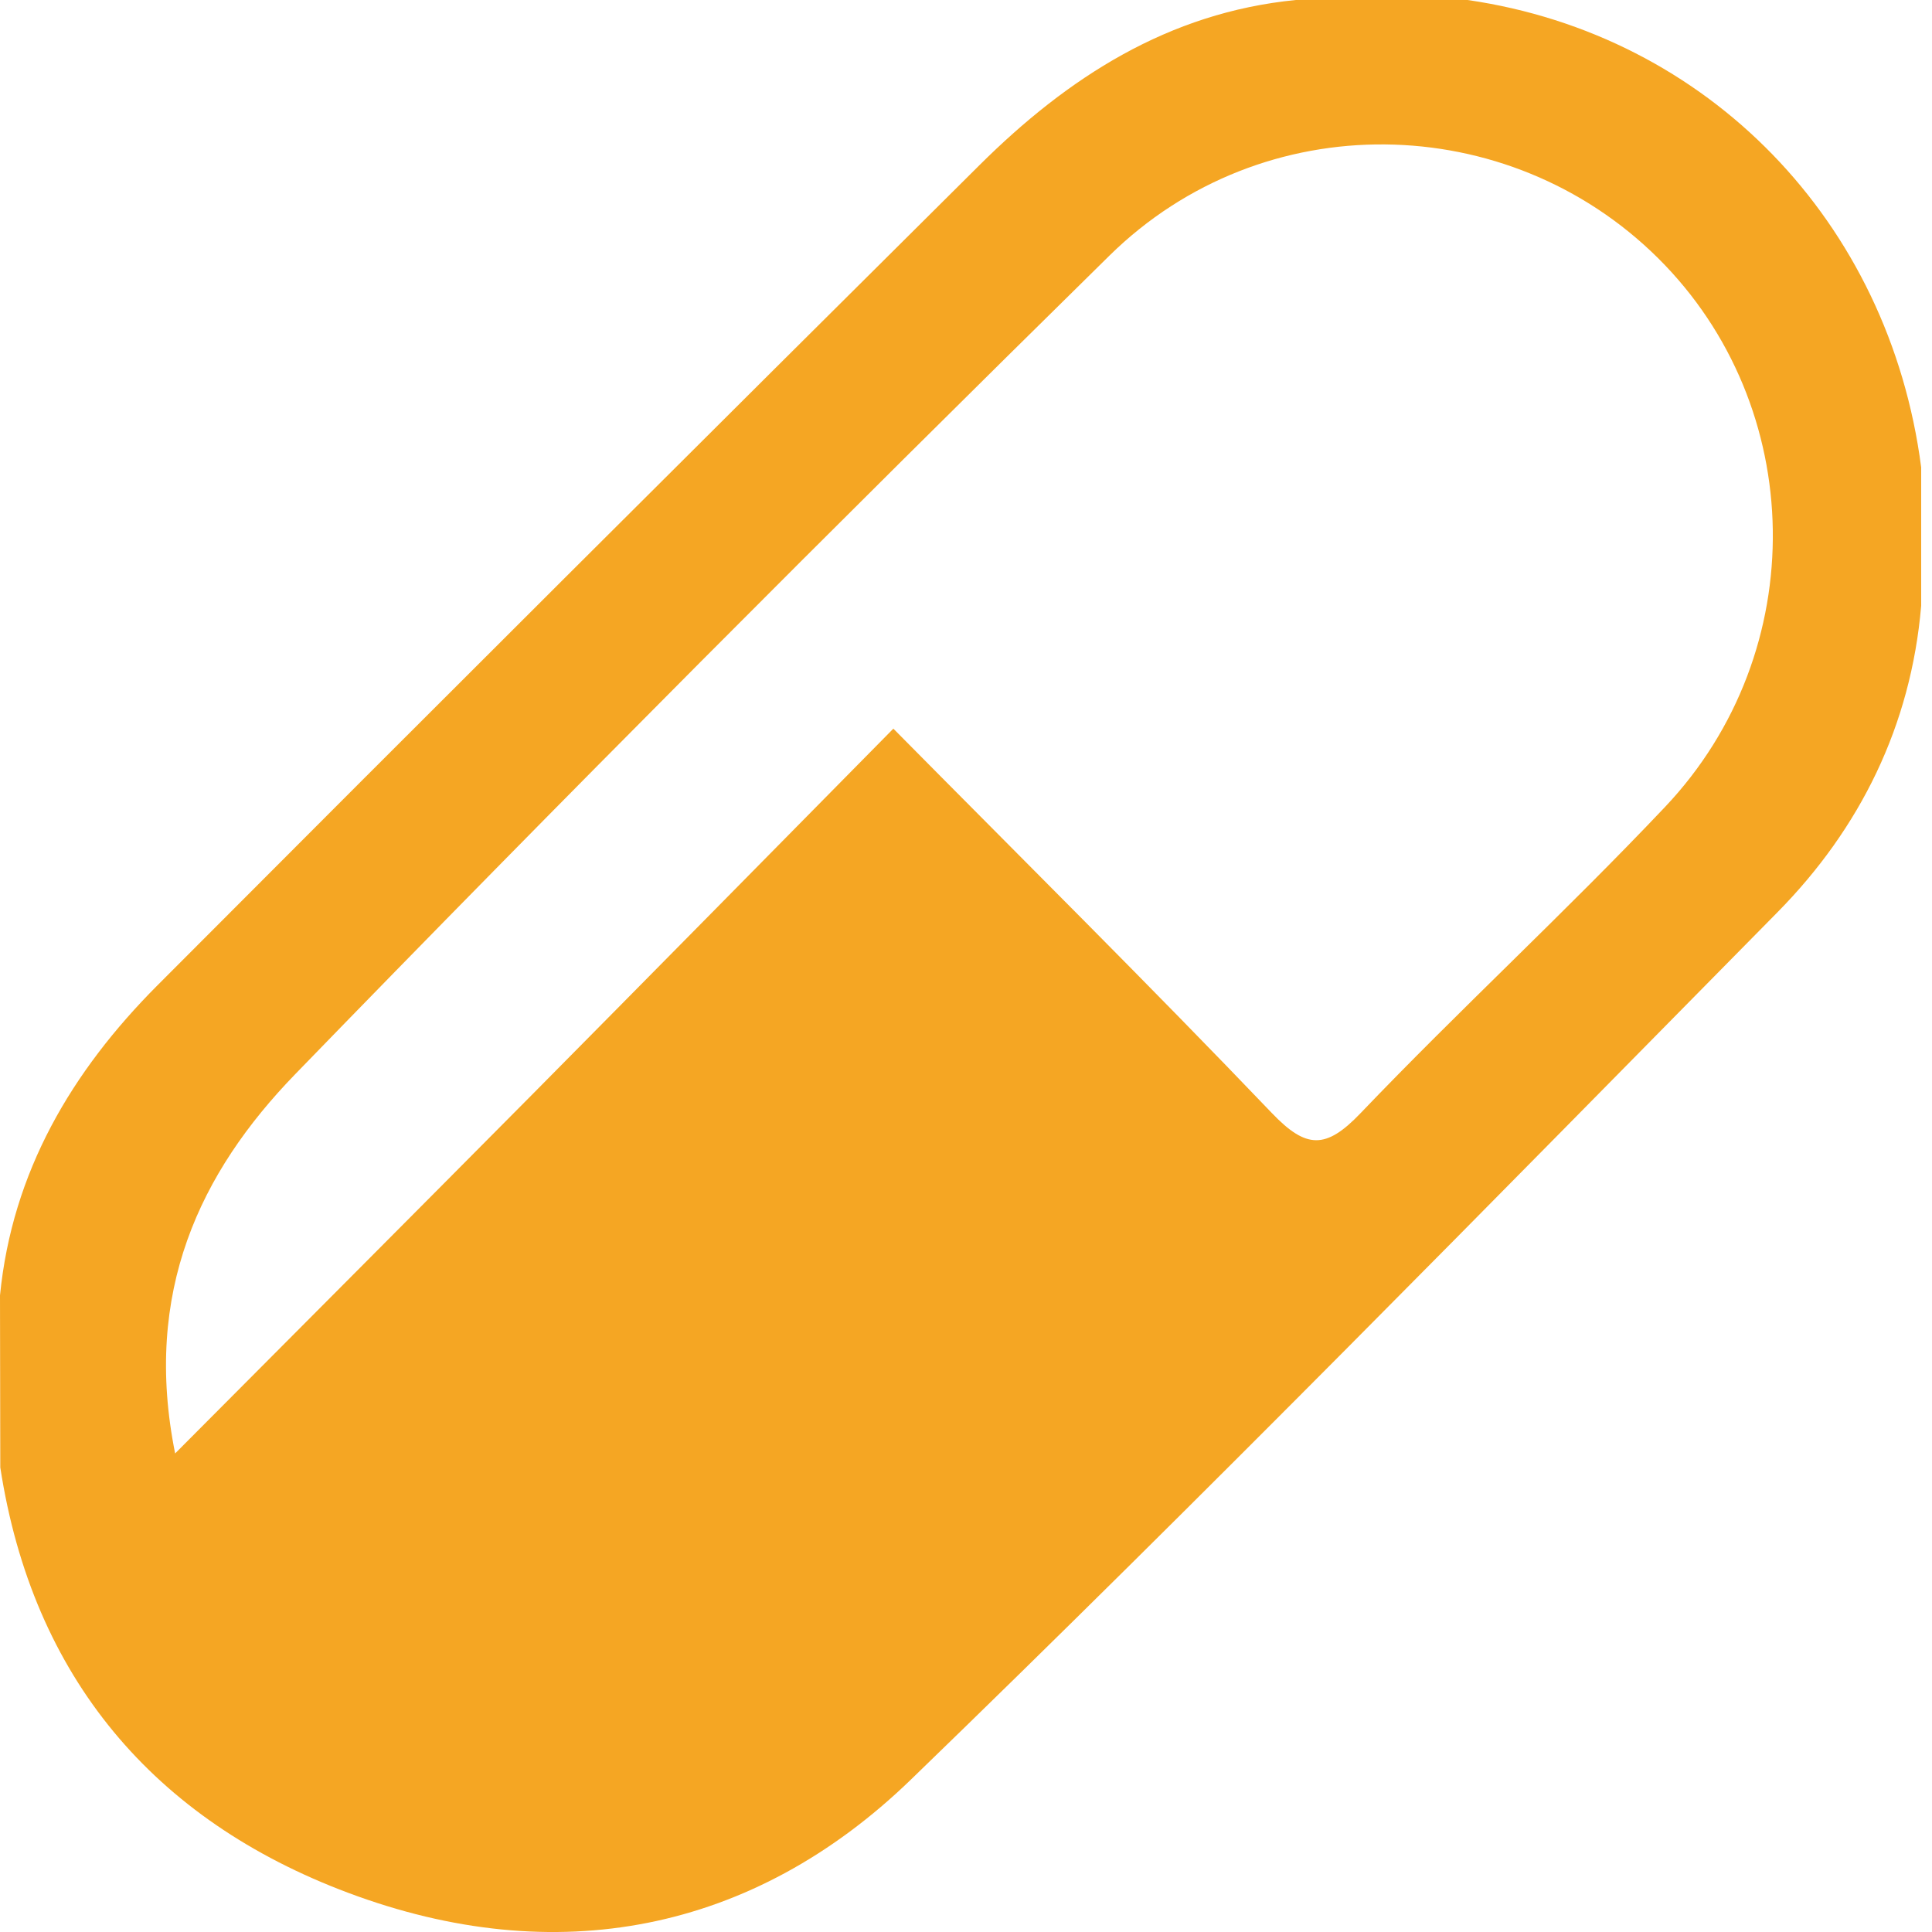 <?xml version="1.0" encoding="UTF-8"?>
<svg width="20px" height="20px" viewBox="0 0 20 20" version="1.1" xmlns="http://www.w3.org/2000/svg" xmlns:xlink="http://www.w3.org/1999/xlink">
    <!-- Generator: Sketch 46.2 (44496) - http://www.bohemiancoding.com/sketch -->
    <title>Group 84</title>
    <desc>Created with Sketch.</desc>
    <defs></defs>
    <g id="live" stroke="none" stroke-width="1" fill="none" fill-rule="evenodd">
        <g id="Group-84" transform="translate(-5, -5)">
            <path d="M22.235,13.355 C21.211,14.437 20.113,15.448 19.083,16.525 C18.726,16.898 18.523,16.895 18.167,16.523 C16.895,15.193 15.588,13.898 14.248,12.543 C12.961,13.848 11.734,15.094 10.504,16.336 C9.307,17.543 8.107,18.746 6.813,20.046 C6.477,18.377 7.07,17.137 8.054,16.122 C10.828,13.262 13.644,10.441 16.484,7.647 C18.075,6.081 20.612,6.133 22.164,7.672 C23.71,9.206 23.762,11.743 22.235,13.355 M20.193,5 C19.6,5 19.007,5 18.414,5 C17.093,5.13 16.051,5.804 15.14,6.709 C12.297,9.534 9.458,12.363 6.628,15.202 C5.744,16.089 5.126,17.13 5,18.41 C5.001,19.004 5.002,19.597 5.003,20.191 C5.338,22.367 6.595,23.842 8.606,24.595 C10.747,25.397 12.79,25.01 14.431,23.421 C17.471,20.48 20.43,17.456 23.4,14.444 C24.257,13.575 24.782,12.511 24.888,11.271 L24.888,9.838 C24.557,7.293 22.683,5.362 20.193,5" id="Fill-9-Copy" fill="#F5A623"></path>
            <rect id="Rectangle-22-Copy-4" x="0" y="0" width="30" height="30"></rect>
        </g>
    </g>
</svg>